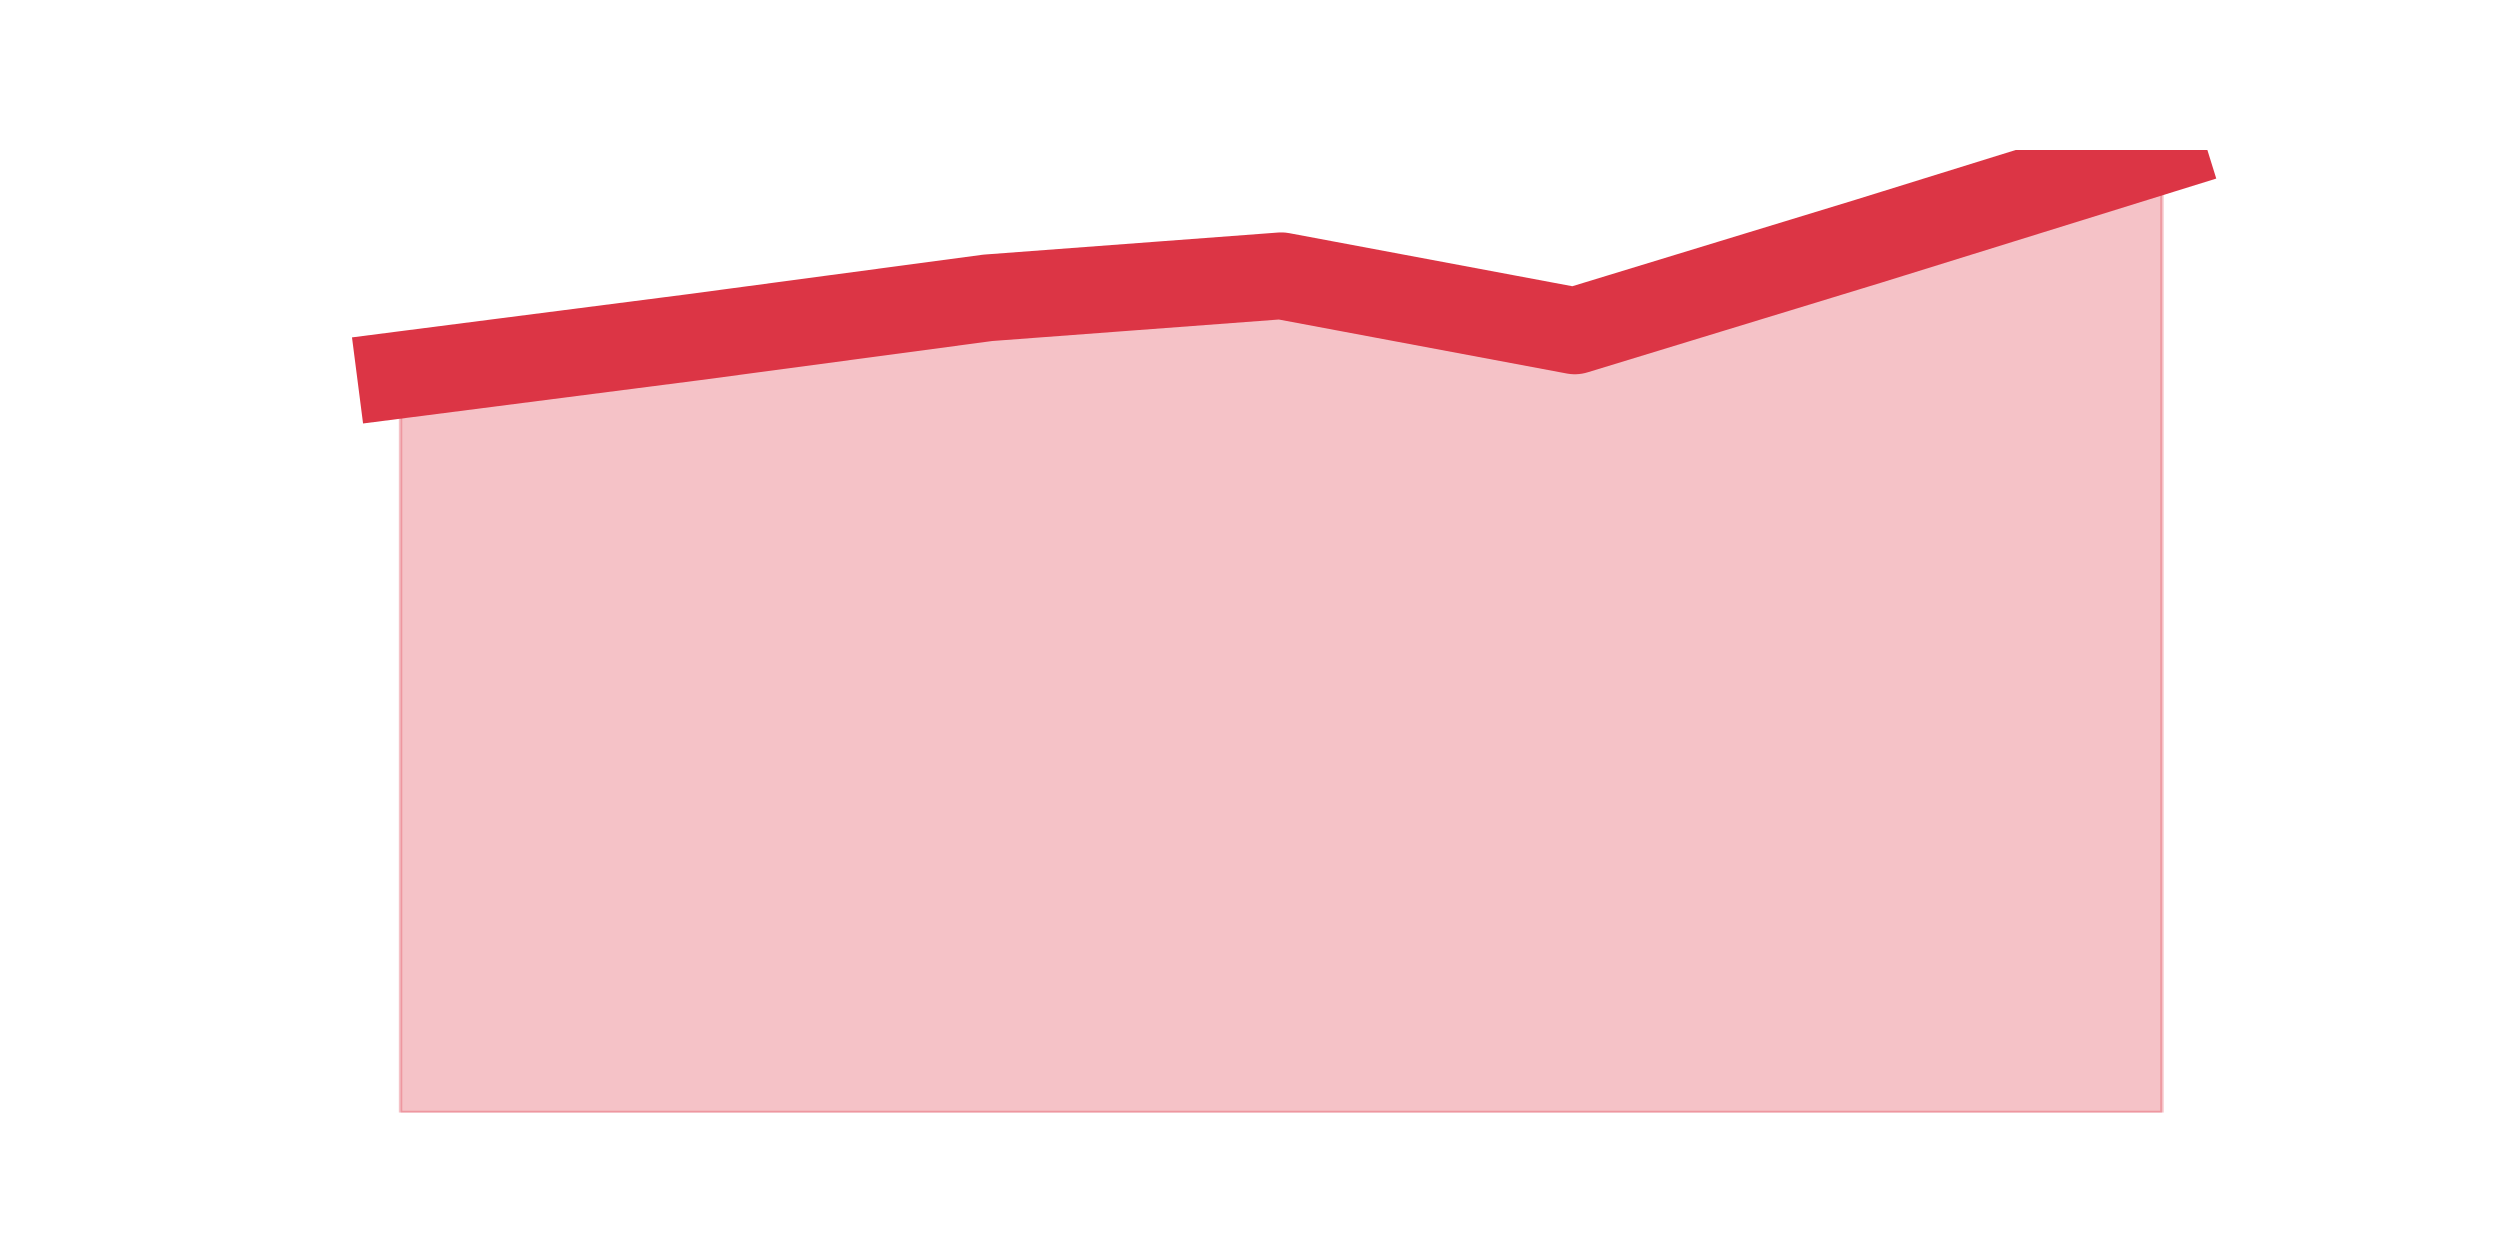 <?xml version="1.0" encoding="utf-8" standalone="no"?>
<!DOCTYPE svg PUBLIC "-//W3C//DTD SVG 1.1//EN"
  "http://www.w3.org/Graphics/SVG/1.1/DTD/svg11.dtd">
<svg height="360pt" version="1.1" viewBox="0 0 720 360" width="720pt" xmlns="http://www.w3.org/2000/svg" xmlns:xlink="http://www.w3.org/1999/xlink">
 <defs>
  <style type="text/css">*{stroke-linecap:butt;stroke-linejoin:round;}</style>
 </defs>
 <g id="figure_1">
  <g id="patch_1">
   <path d="M 0 360 
L 720 360 
L 720 0 
L 0 0 
z
" style="fill:none;"/>
  </g>
  <g id="axes_1">
   <g id="matplotlib.axis_1"/>
   <g id="matplotlib.axis_2"/>
   <g id="PolyCollection_1">
    <defs>
     <path d="M 115.364 -252.029 
L 115.364 -39.6 
L 199.909 -39.6 
L 284.455 -39.6 
L 369 -39.6 
L 453.545 -39.6 
L 538.091 -39.6 
L 622.636 -39.6 
L 622.636 -316.8 
L 622.636 -316.8 
L 538.091 -290.529 
L 453.545 -264.712 
L 369 -280.565 
L 284.455 -274.224 
L 199.909 -262.9 
L 115.364 -252.029 
z
" id="mc358c1f3b9" style="stroke:#dc3545;stroke-opacity:0.3;"/>
    </defs>
    <g clip-path="url(#p540a873232)">
     <use style="fill:#dc3545;fill-opacity:0.3;stroke:#dc3545;stroke-opacity:0.3;" x="0" xlink:href="#mc358c1f3b9" y="360"/>
    </g>
   </g>
   <g id="line2d_1">
    <path clip-path="url(#p540a873232)" d="M 115.364 107.971 
L 199.909 97.1 
L 284.455 85.776 
L 369 79.435 
L 453.545 95.288 
L 538.091 69.471 
L 622.636 43.2 
" style="fill:none;stroke:#dc3545;stroke-linecap:square;stroke-width:25;"/>
   </g>
  </g>
 </g>
 <defs>
  <clipPath id="p540a873232">
   <rect height="277.2" width="558" x="90" y="43.2"/>
  </clipPath>
 </defs>
</svg>
